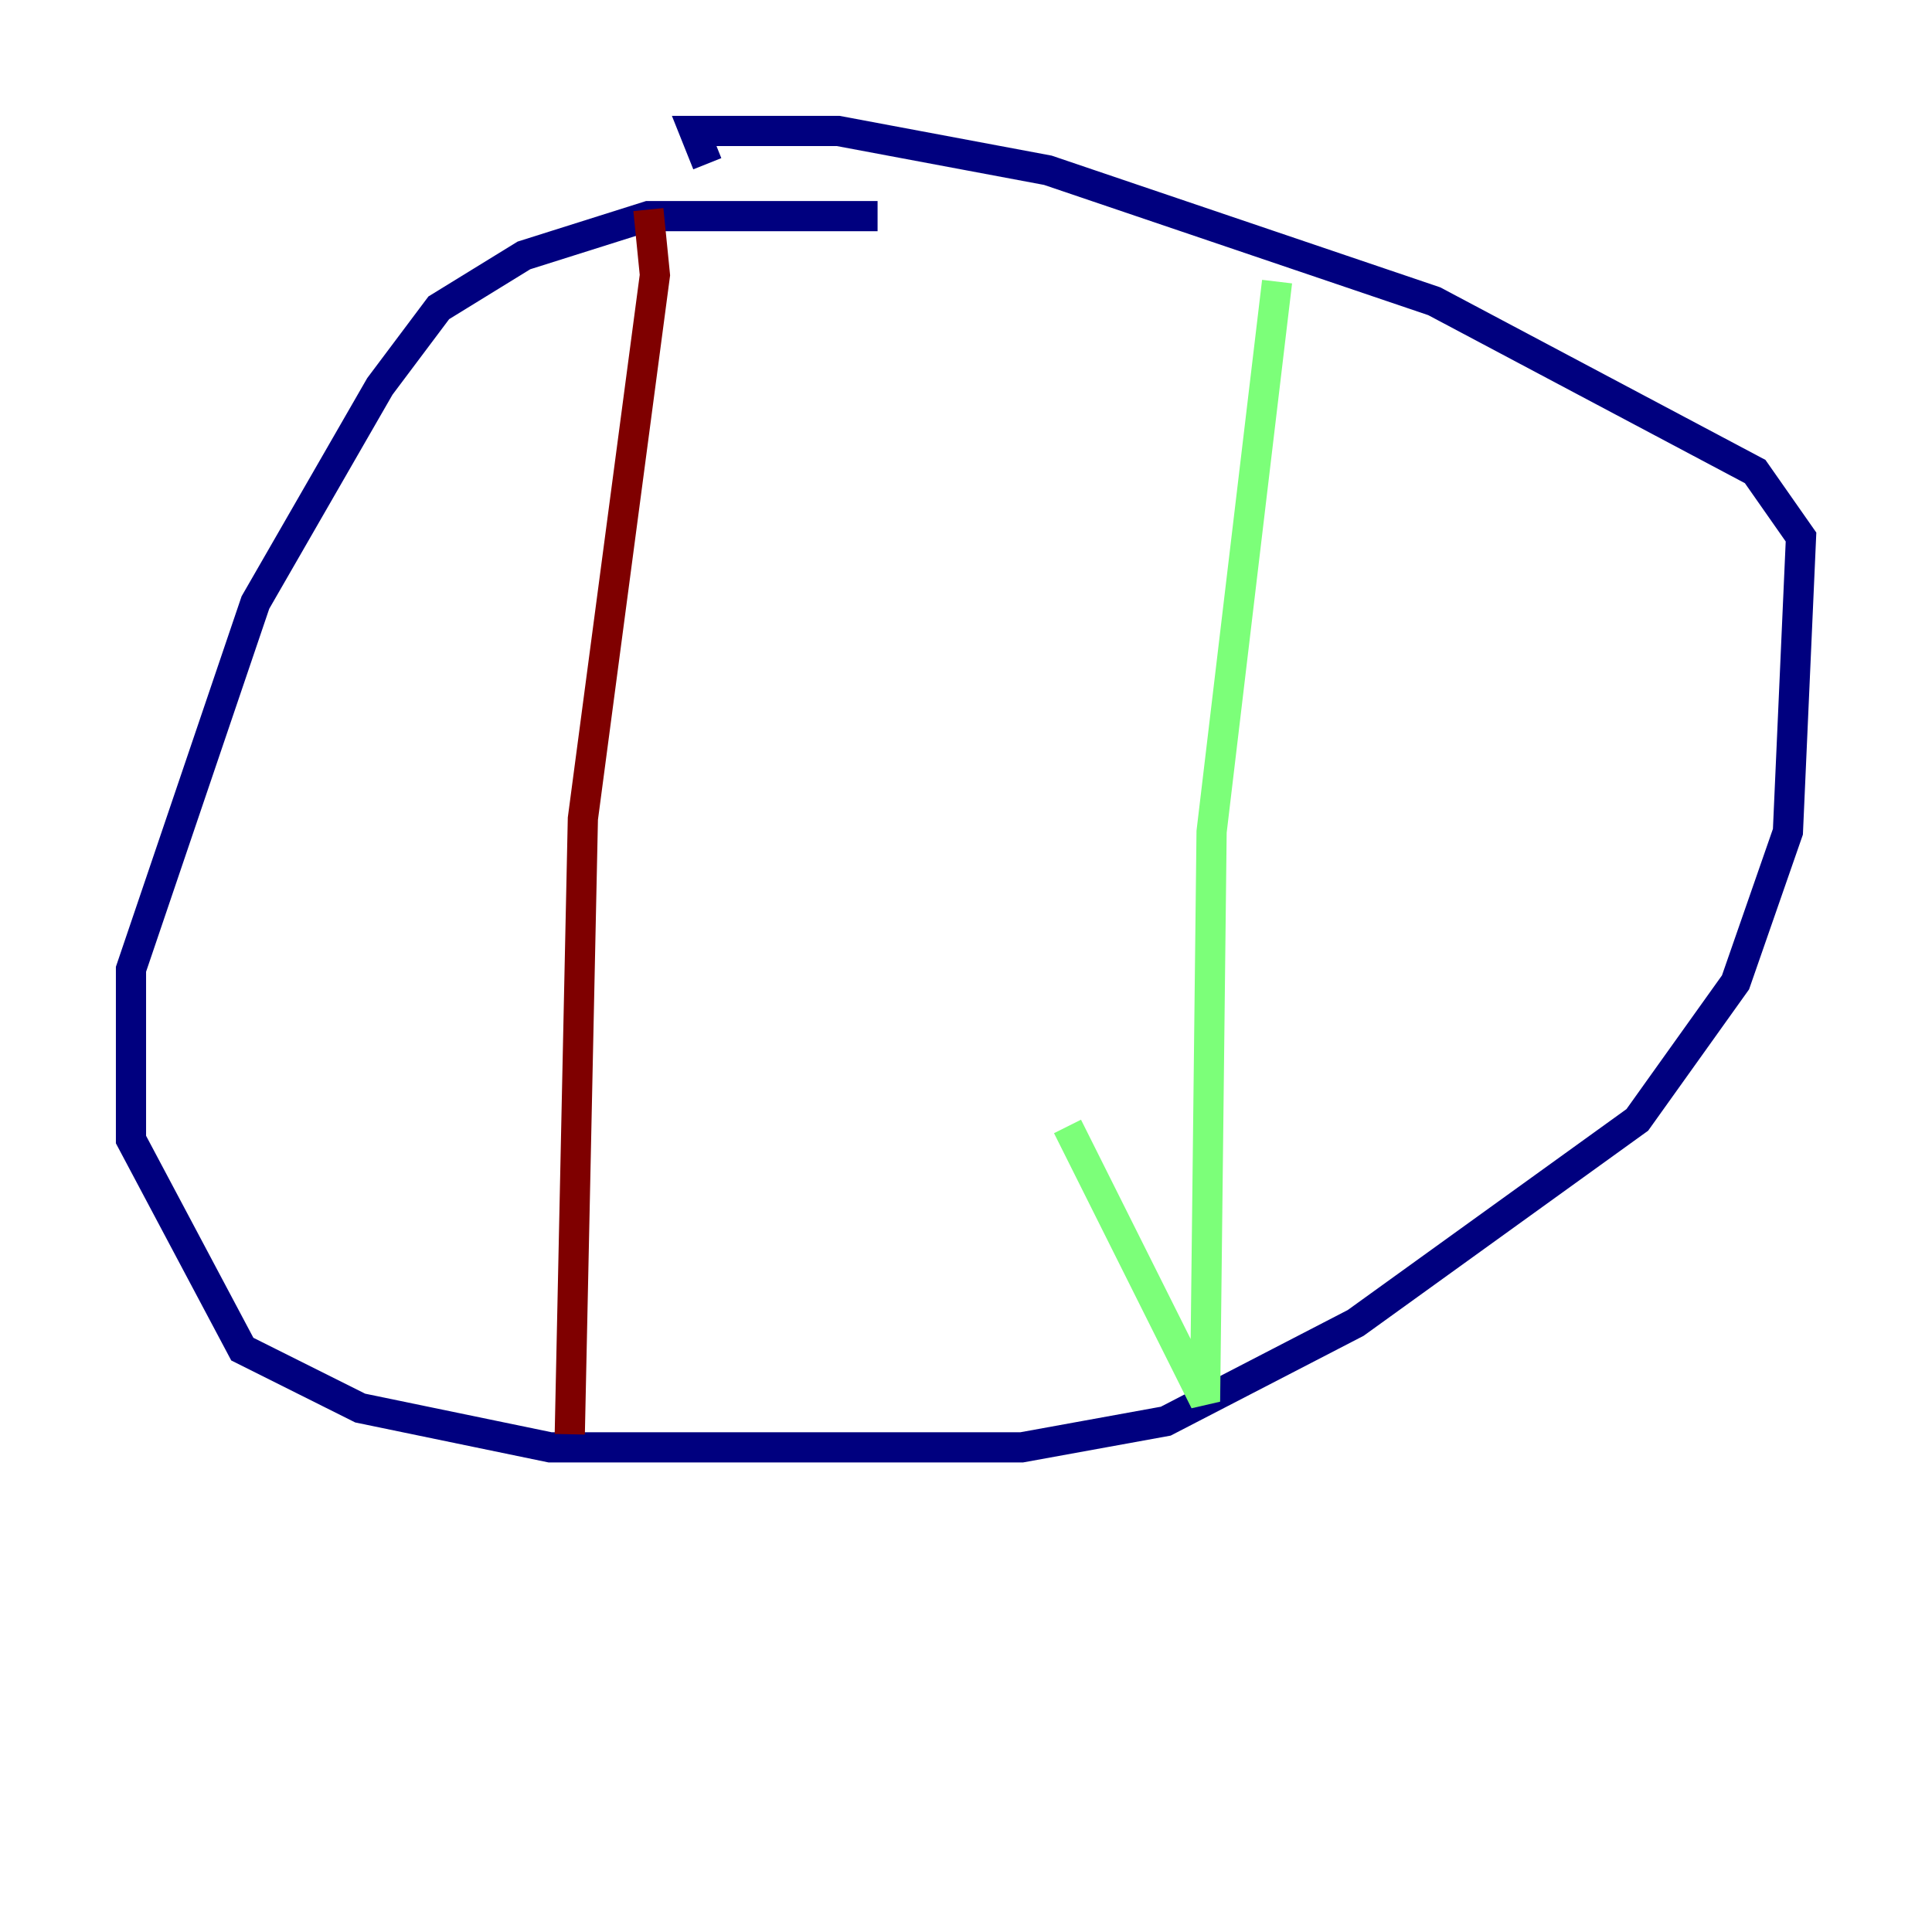 <?xml version="1.0" encoding="utf-8" ?>
<svg baseProfile="tiny" height="128" version="1.2" viewBox="0,0,128,128" width="128" xmlns="http://www.w3.org/2000/svg" xmlns:ev="http://www.w3.org/2001/xml-events" xmlns:xlink="http://www.w3.org/1999/xlink"><defs /><polyline fill="none" points="58.142,14.319 42.956,14.319 34.712,16.922 29.071,20.393 25.166,25.6 16.922,39.919 8.678,64.217 8.678,75.498 16.054,89.383 23.864,93.288 36.447,95.891 67.688,95.891 77.234,94.156 89.817,87.647 108.475,74.197 114.983,65.085 118.454,55.105 119.322,35.58 116.285,31.241 95.024,19.959 69.424,11.281 55.539,8.678 45.993,8.678 46.861,10.848" stroke="#00007f" stroke-width="2" /><polyline fill="none" points="84.61,18.658 80.271,55.105 79.837,92.854 70.725,74.63" stroke="#7cff79" stroke-width="2" /><polyline fill="none" points="42.956,13.885 43.39,18.224 38.617,54.237 37.749,95.024" stroke="#7f0000" stroke-width="2" /></svg>
